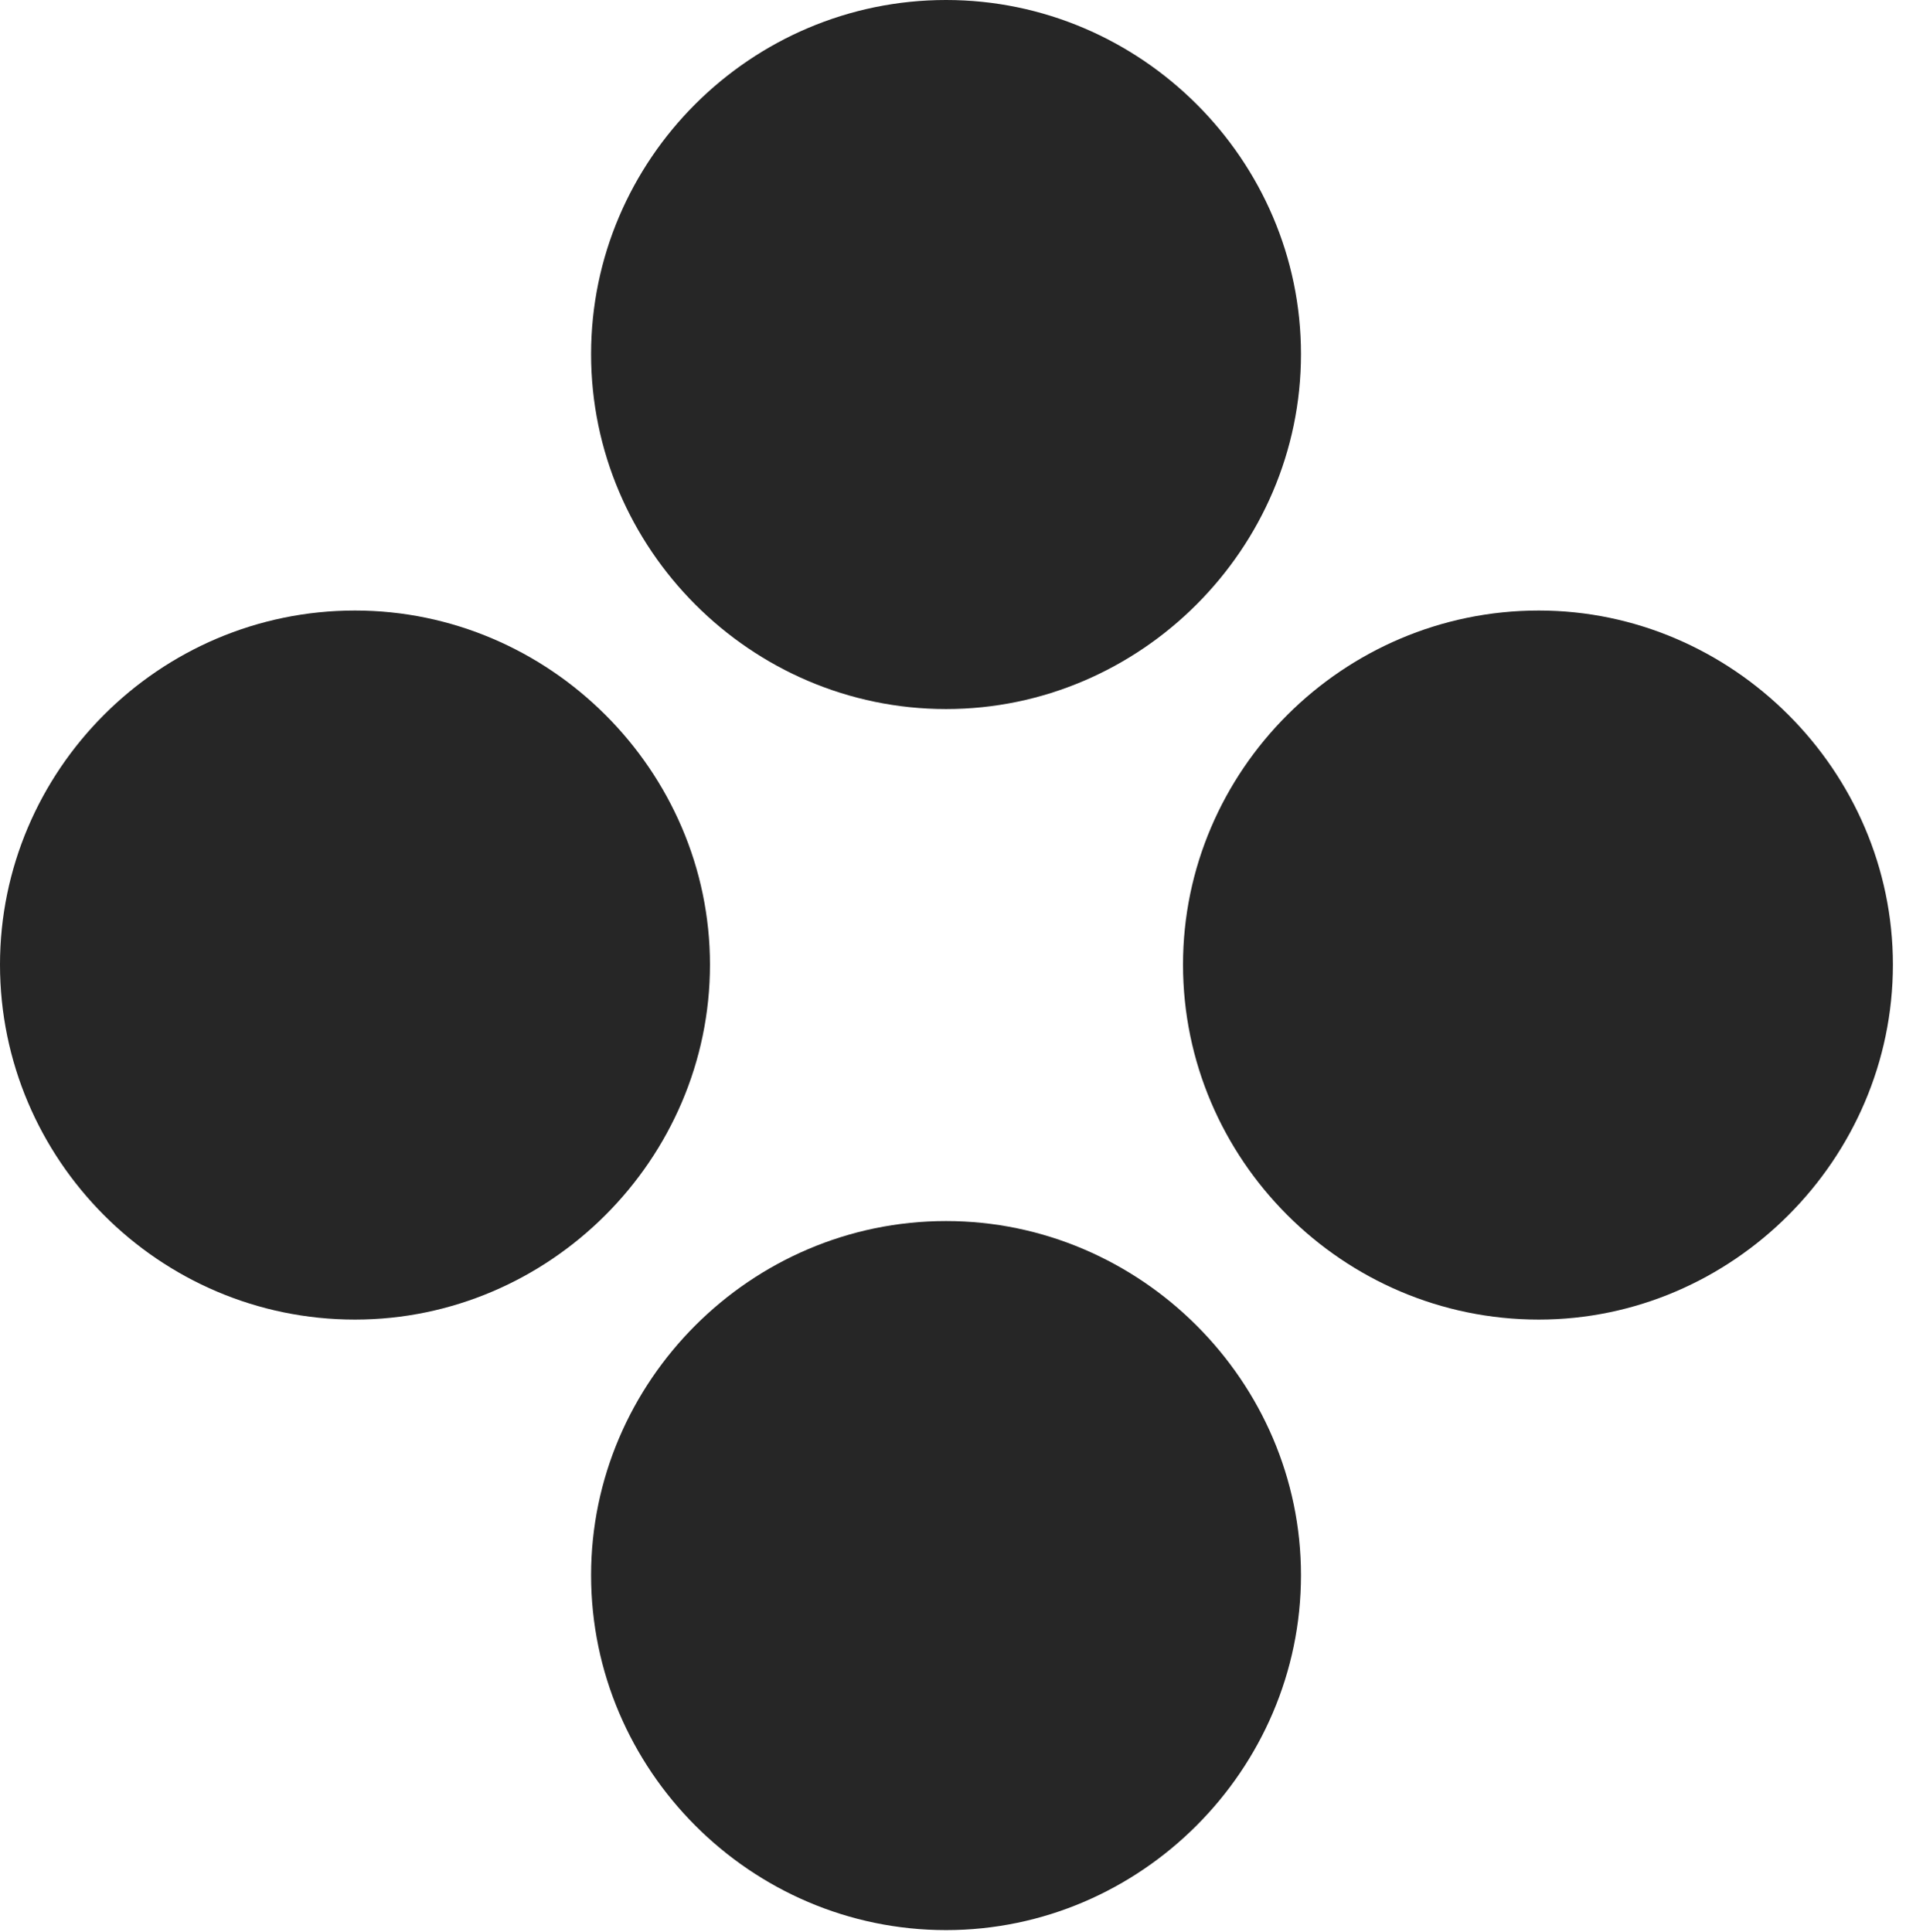 <?xml version="1.0" encoding="UTF-8"?>
<!--Generator: Apple Native CoreSVG 326-->
<!DOCTYPE svg
PUBLIC "-//W3C//DTD SVG 1.1//EN"
       "http://www.w3.org/Graphics/SVG/1.1/DTD/svg11.dtd">
<svg version="1.1" xmlns="http://www.w3.org/2000/svg" xmlns:xlink="http://www.w3.org/1999/xlink" viewBox="0 0 23.066 23.174">
 <g>
  <rect height="23.174" opacity="0" width="23.066" x="0" y="0"/>
  <path d="M11.348 23.154C13.682 23.154 15.605 21.23 15.605 18.896C15.605 16.572 13.682 14.648 11.348 14.648C9.004 14.648 7.09 16.572 7.09 18.896C7.09 21.23 9.004 23.154 11.348 23.154Z" fill="black" fill-opacity="0.85"/>
  <path d="M18.457 15.83C20.781 15.83 22.705 13.906 22.705 11.572C22.705 9.248 20.781 7.324 18.457 7.324C16.104 7.324 14.19 9.248 14.19 11.572C14.19 13.906 16.104 15.83 18.457 15.83Z" fill="black" fill-opacity="0.85"/>
  <path d="M4.258 15.83C6.592 15.83 8.516 13.906 8.516 11.572C8.516 9.248 6.592 7.324 4.258 7.324C1.904 7.324 0 9.248 0 11.572C0 13.906 1.904 15.83 4.258 15.83Z" fill="black" fill-opacity="0.85"/>
  <path d="M11.348 8.506C13.682 8.506 15.605 6.582 15.605 4.248C15.605 1.914 13.682 0 11.348 0C9.004 0 7.09 1.914 7.09 4.248C7.09 6.582 9.004 8.506 11.348 8.506Z" fill="black" fill-opacity="0.85"/>
 </g>
</svg>
